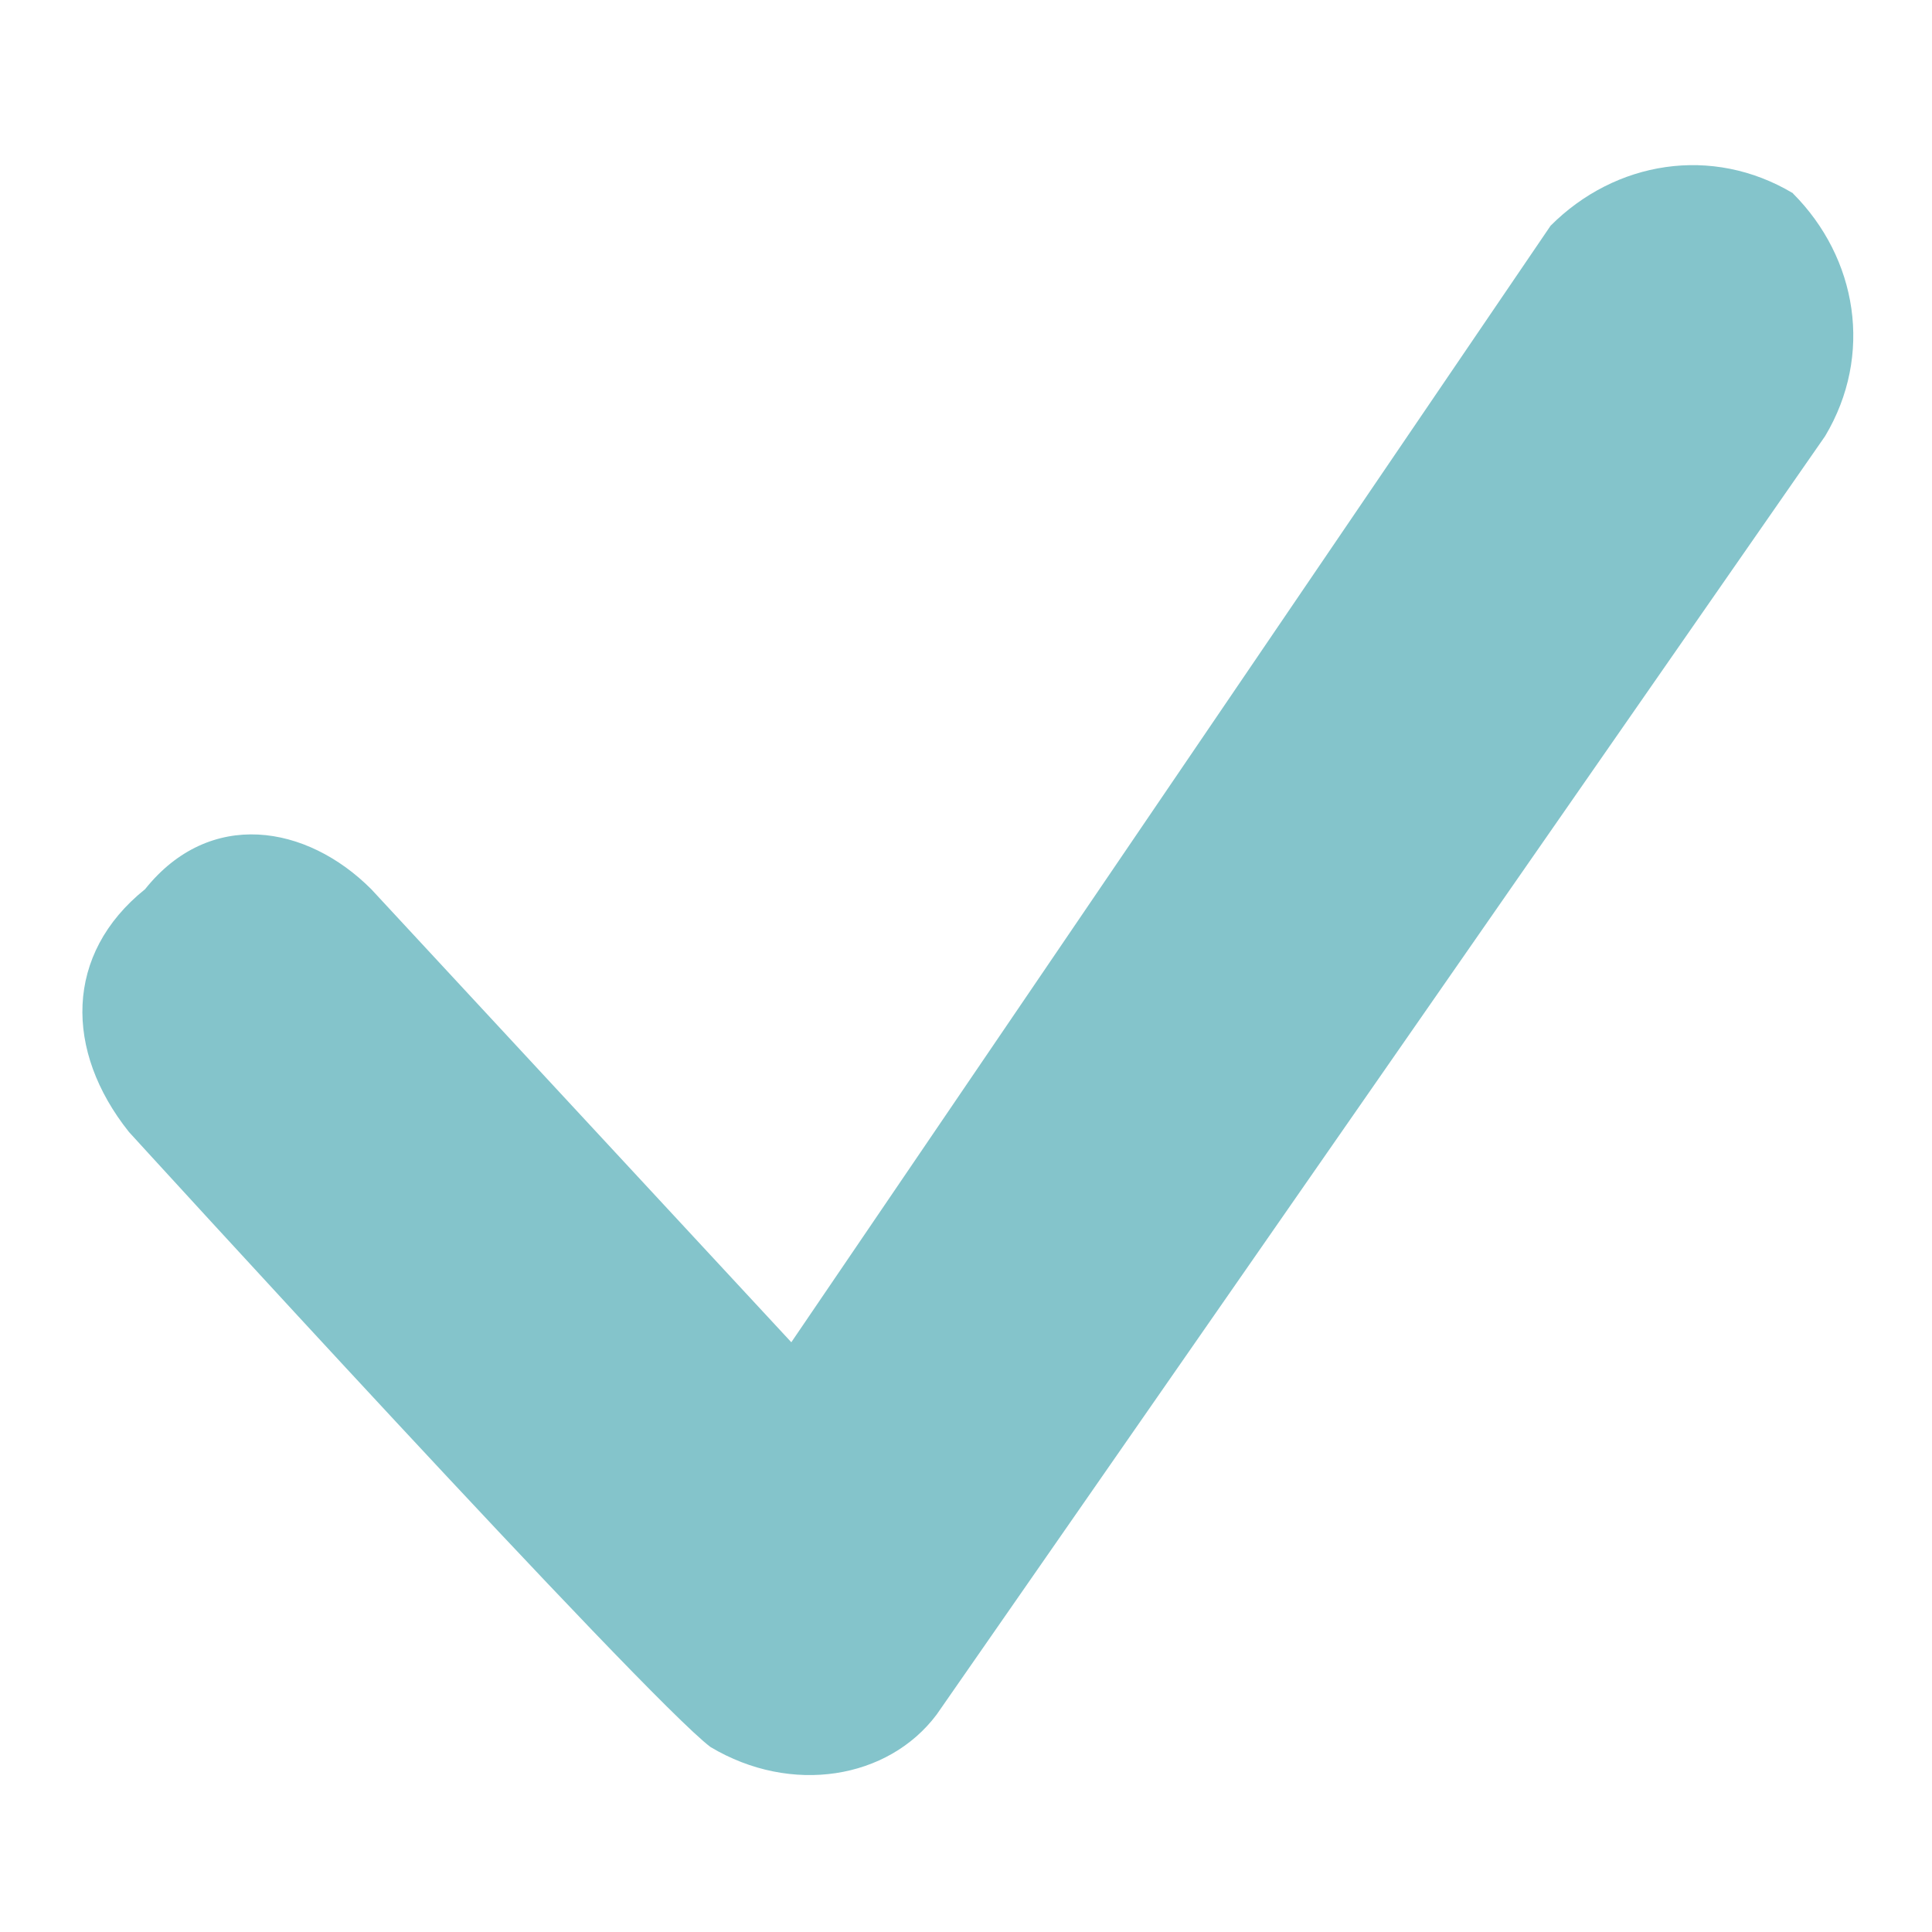 <svg width="12" height="12" fill="none" xmlns="http://www.w3.org/2000/svg" viewBox="0 0 12 12"><path d="M11.136 1.2c-.502-.3-1.104-.2-1.505.202L4.915 8.337 2.306 5.523c-.401-.402-1.003-.503-1.405 0C.4 5.925.4 6.528.801 7.031c0 0 3.21 3.518 3.612 3.82.502.3 1.104.2 1.405-.202l5.518-7.94c.301-.503.201-1.106-.2-1.508z" fill="#84C4CB"/></svg>